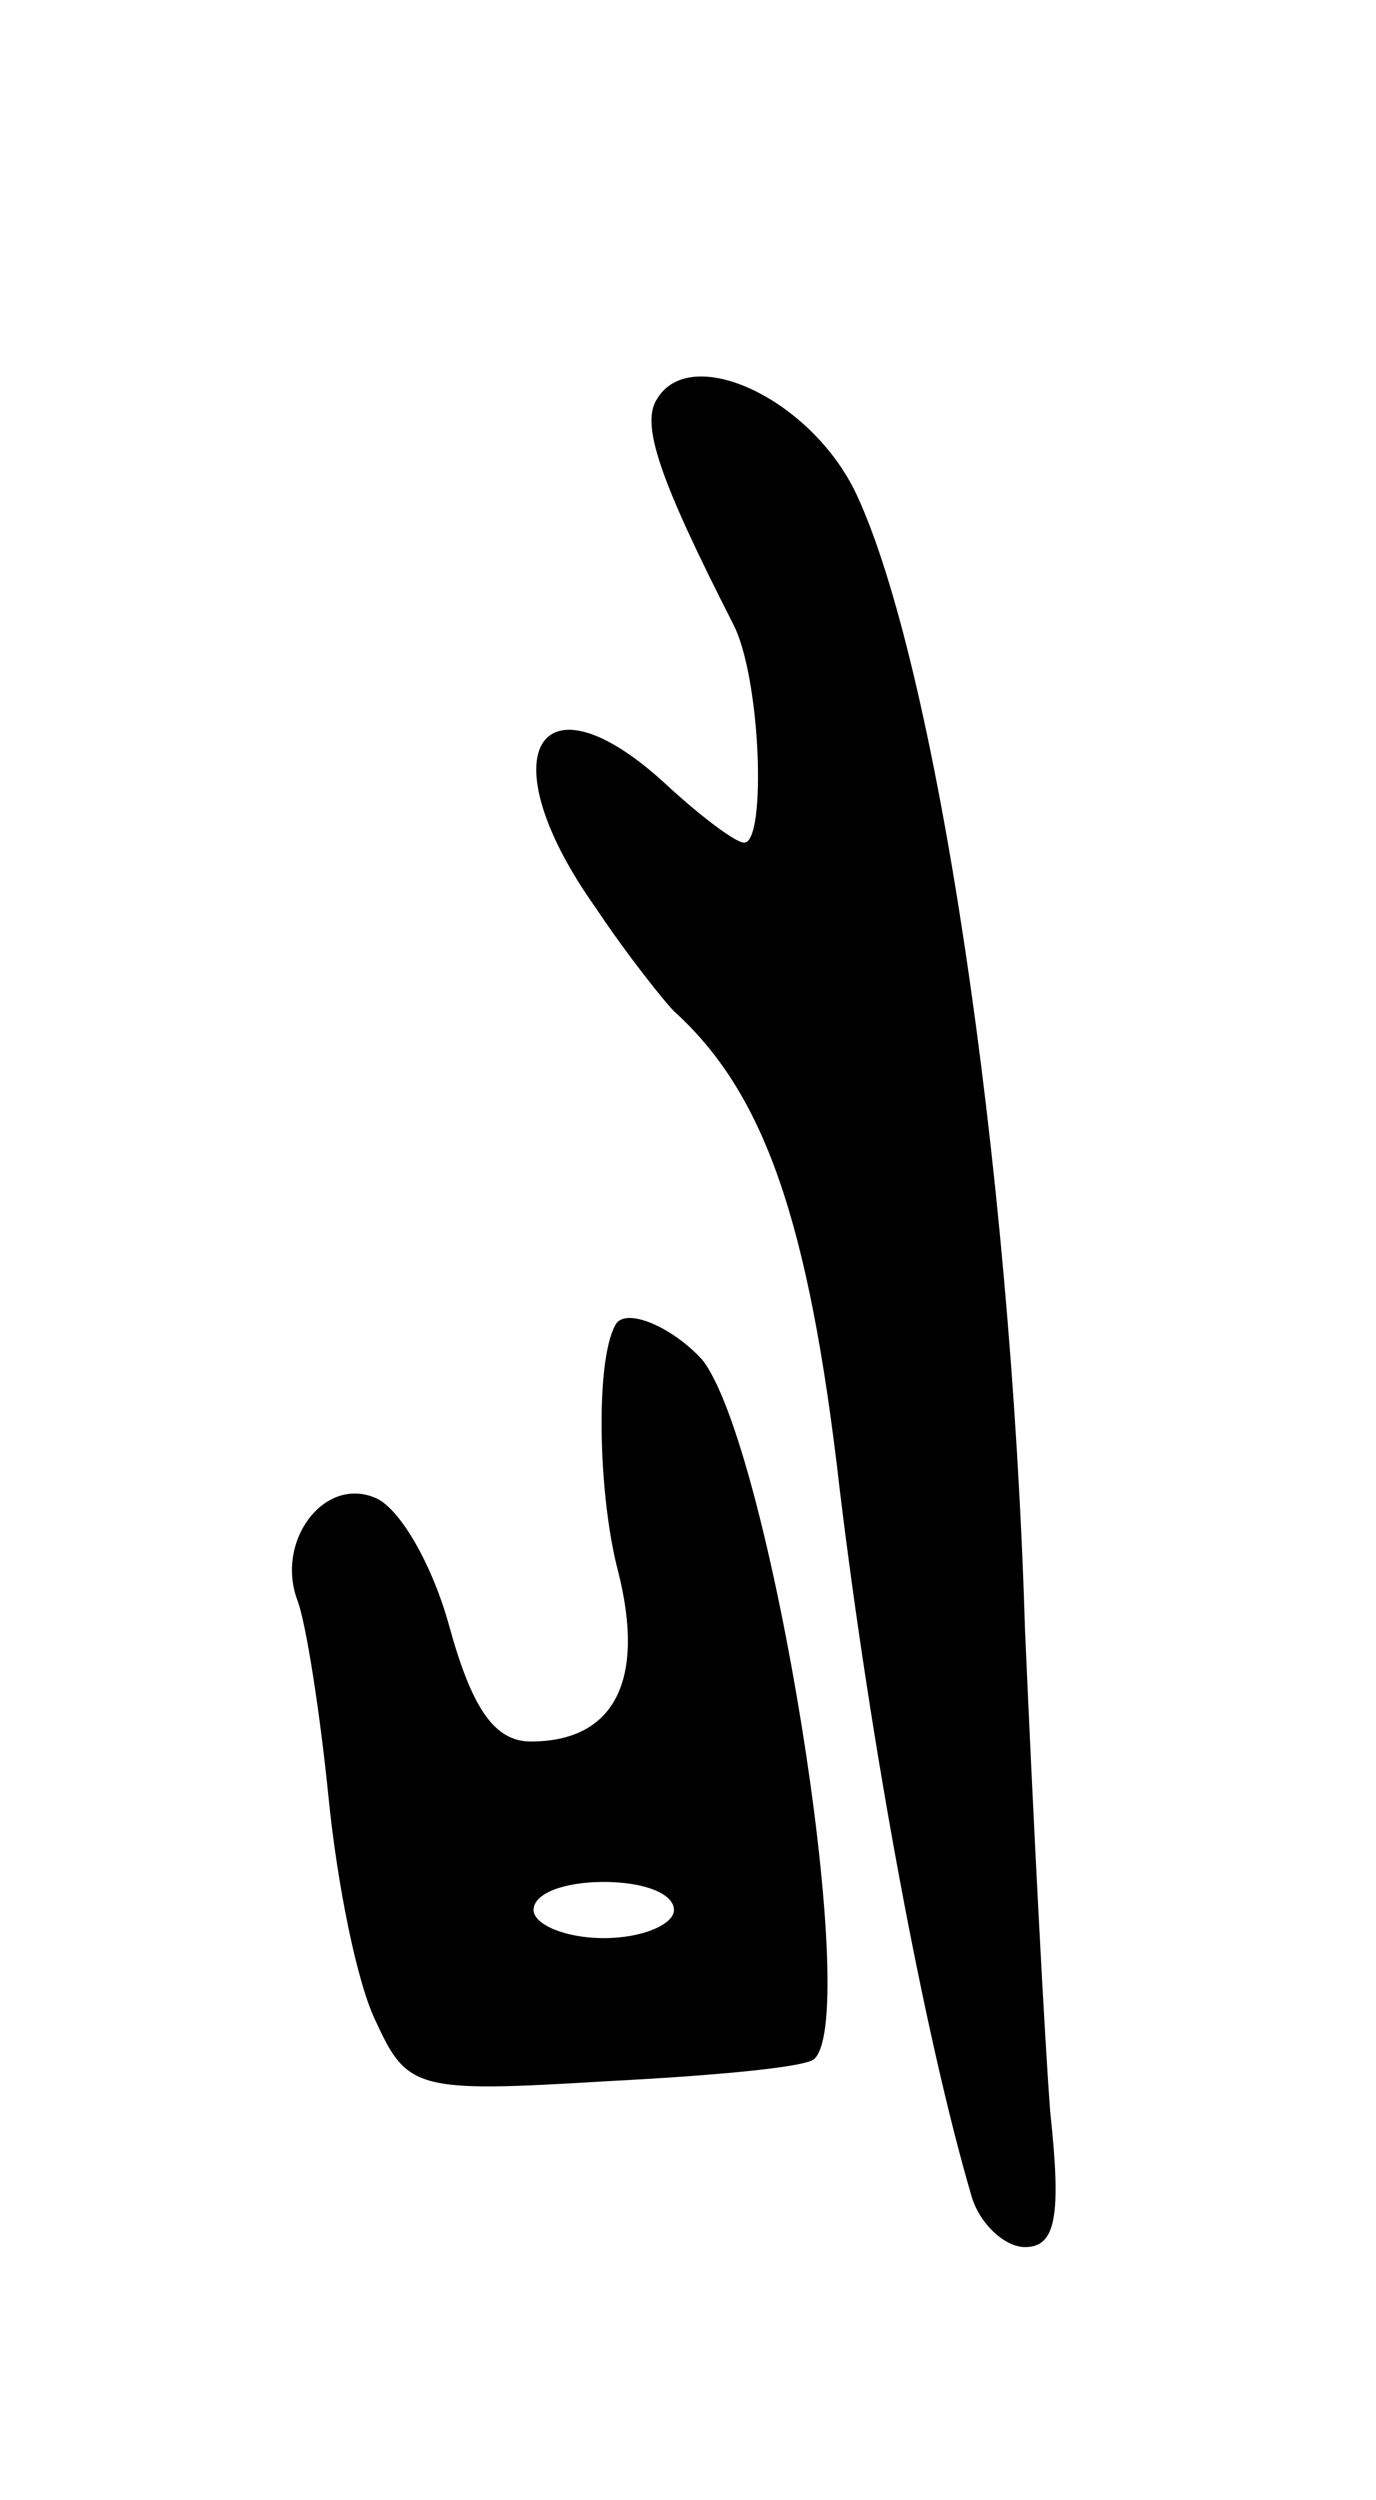 <svg version="1.0" xmlns="http://www.w3.org/2000/svg"
 width="49pt" height="89pt" viewBox="0 0 49 89"
 preserveAspectRatio="xMidYMid meet">
<g transform="translate(0,89) scale(0.1,-0.1)"
fill="#000000" stroke="none">
<path d="M234 748 c-6 -9 1 -29 27 -80 10 -19 12 -78 4 -78 -3 0 -15 9 -27 20
-46 43 -65 12 -26 -43 12 -18 25 -34 28 -37 32 -29 48 -74 59 -170 11 -91 30
-194 47 -252 3 -10 12 -18 19 -18 11 0 13 11 9 48 -2 26 -6 103 -9 172 -5 168
-32 344 -60 404 -16 34 -59 54 -71 34z"/>
<path d="M219 418 c-7 -13 -6 -60 1 -87 10 -39 -1 -61 -31 -61 -13 0 -21 12
-29 41 -6 22 -18 43 -27 46 -18 7 -35 -16 -27 -37 3 -8 8 -40 11 -70 3 -30 10
-66 17 -80 11 -24 15 -25 81 -21 39 2 72 5 75 8 17 16 -16 219 -40 249 -11 12
-28 19 -31 12z m21 -208 c0 -5 -11 -10 -25 -10 -14 0 -25 5 -25 10 0 6 11 10
25 10 14 0 25 -4 25 -10z"/>
</g>
</svg>
